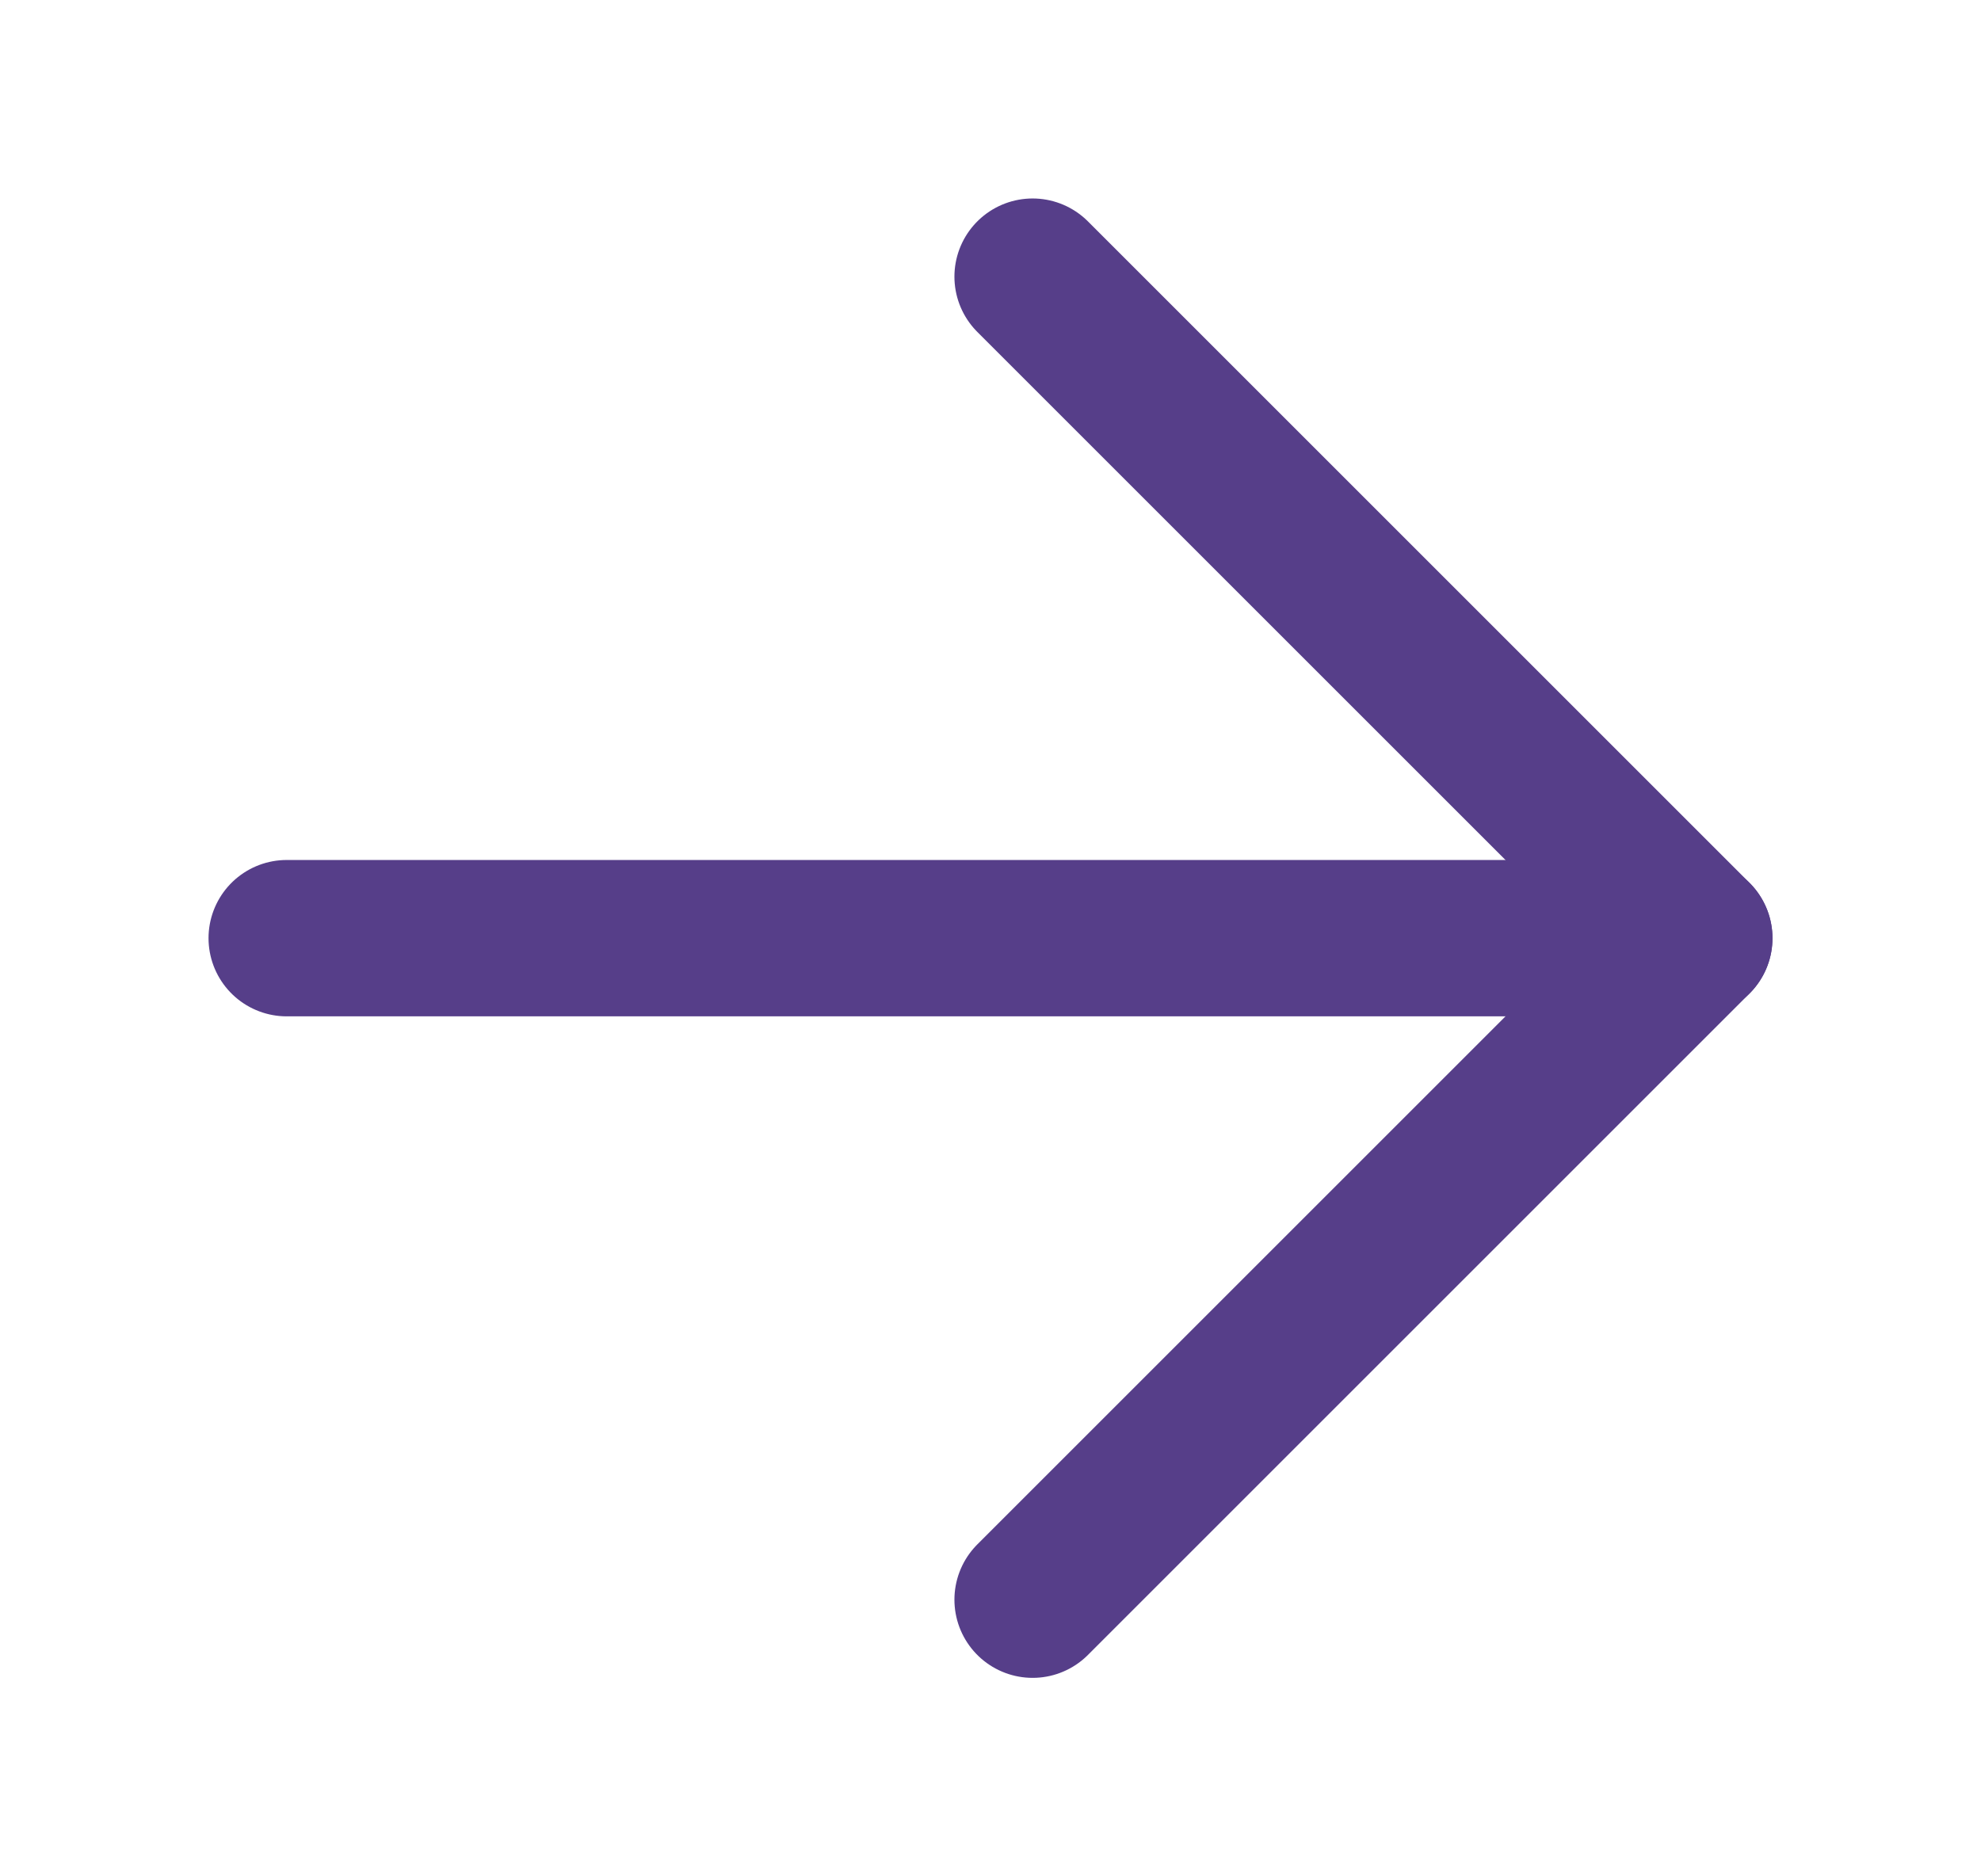 <svg width="19" height="18" viewBox="0 0 19 18" fill="none" xmlns="http://www.w3.org/2000/svg">
<path d="M9.904 2.654L16.25 9L9.904 15.346" stroke="#563E89" stroke-width="1.5" stroke-linecap="round" stroke-linejoin="round"/>
<path d="M16.25 9L2.75 9" stroke="#563E89" stroke-width="1.5" stroke-linecap="round" stroke-linejoin="round"/>
</svg>
